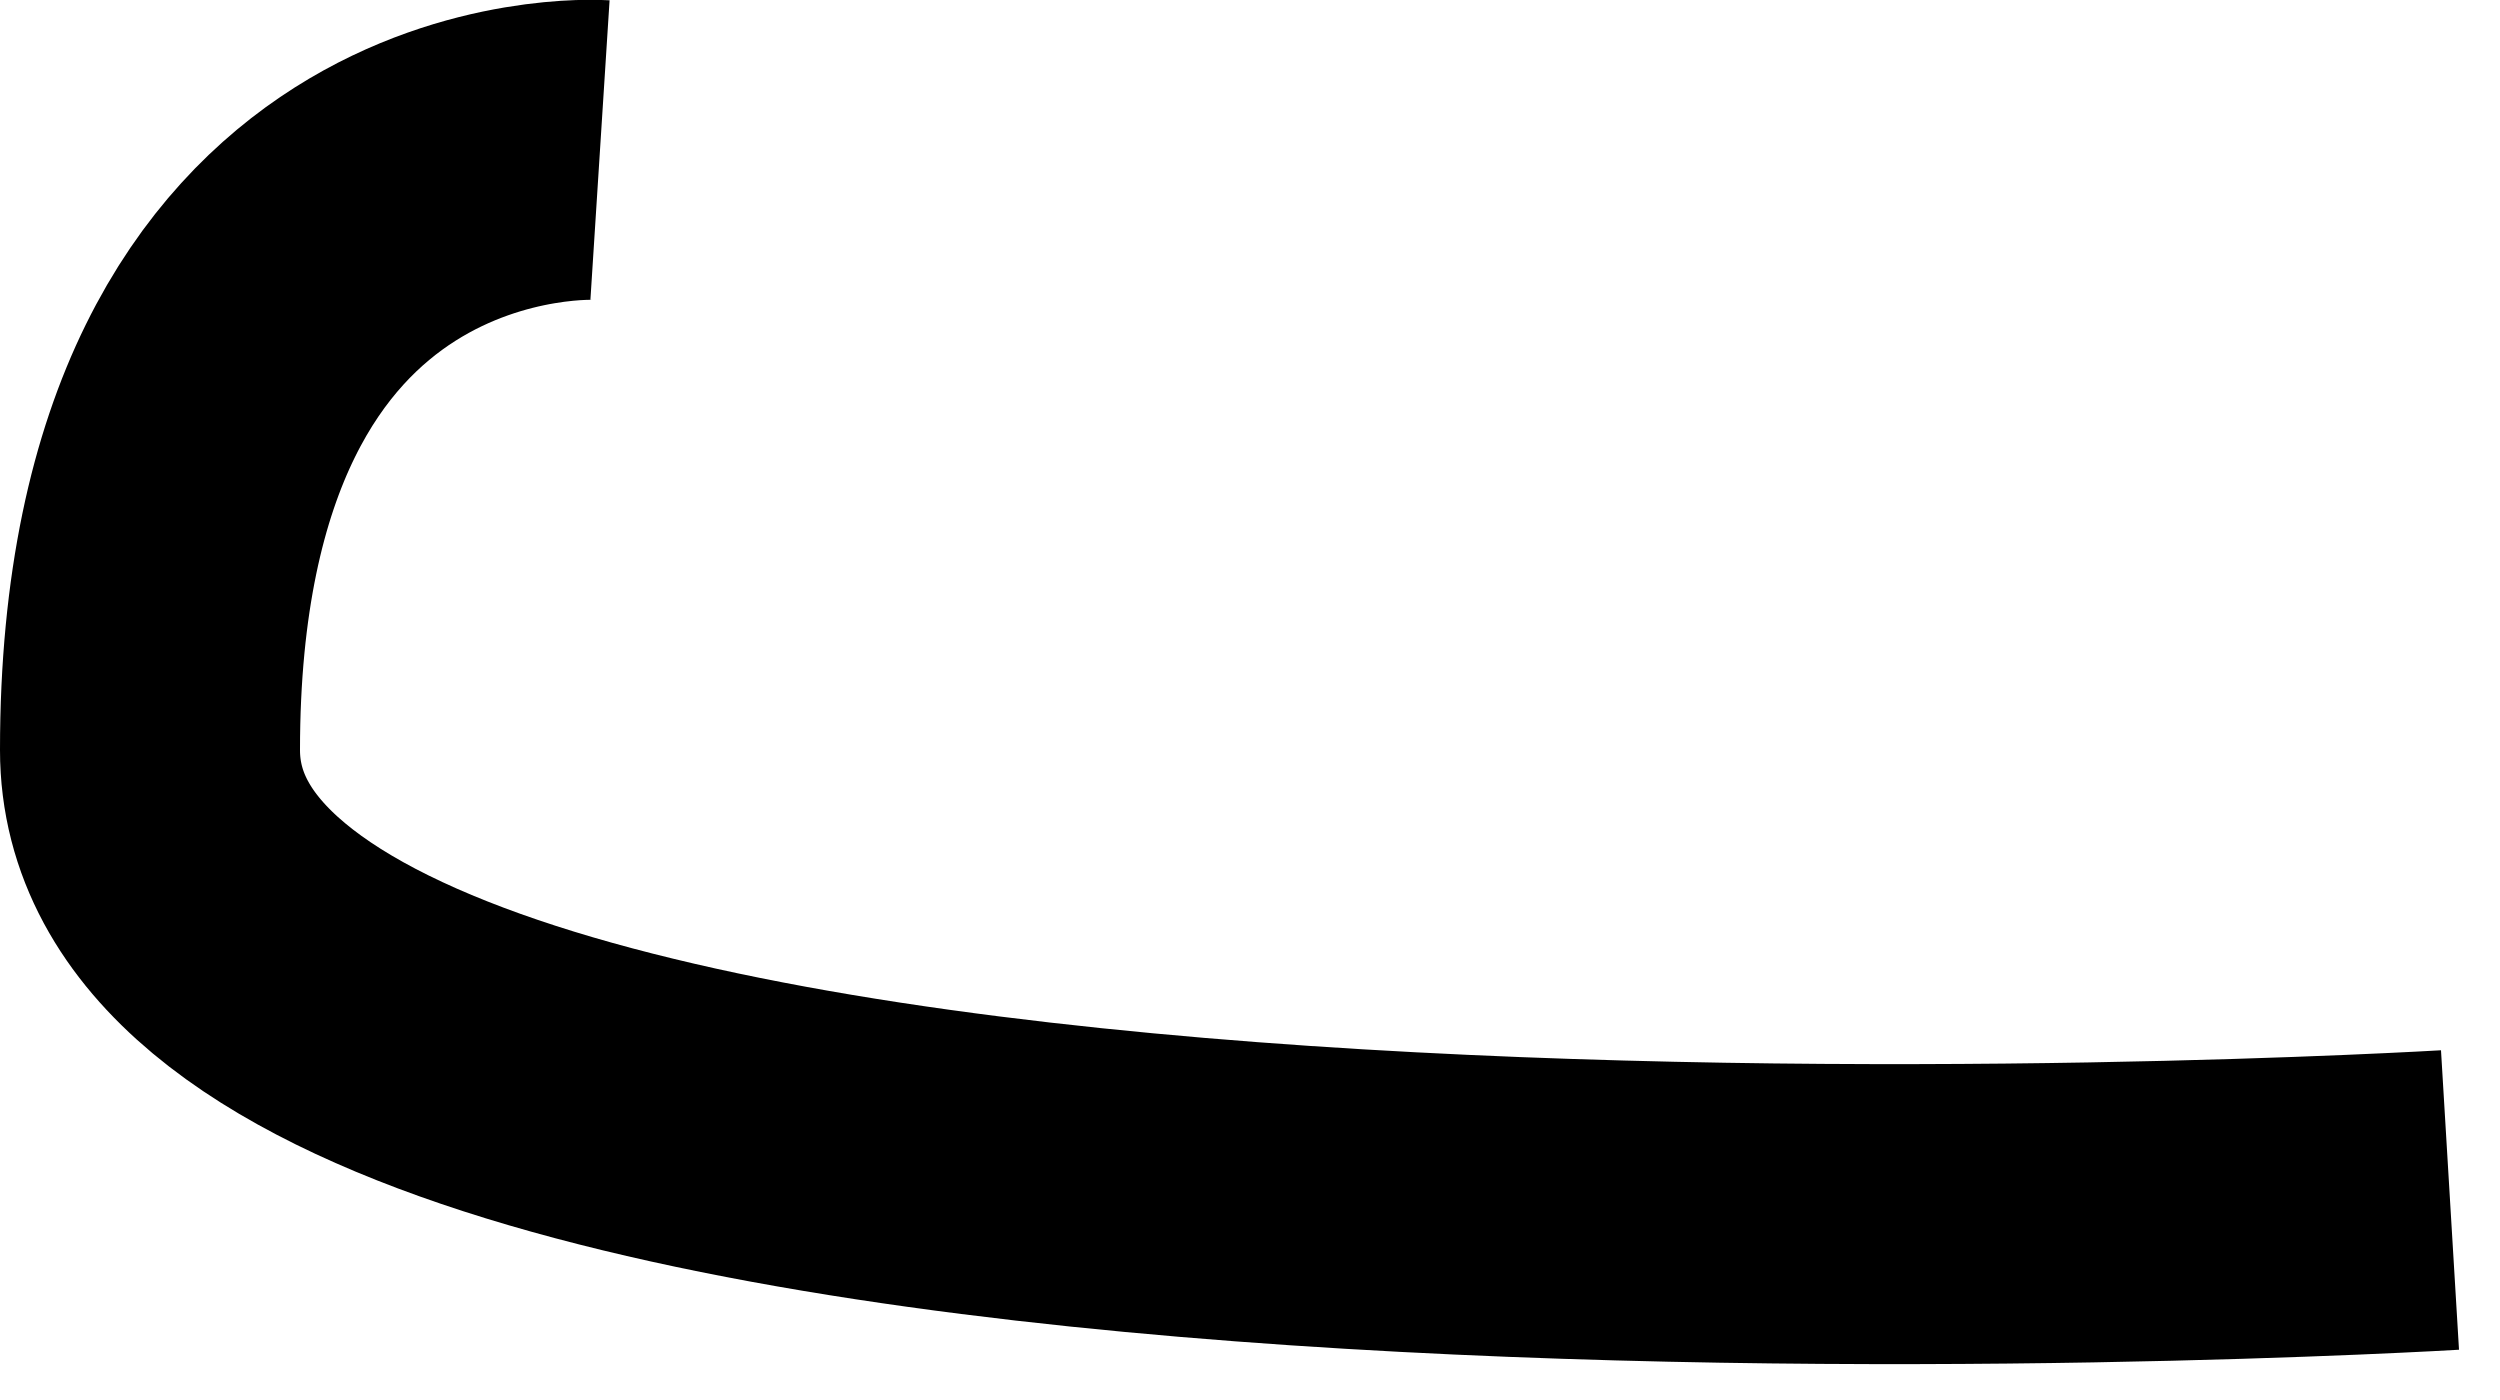 <svg width="25" height="14" viewBox="0 0 25 14" fill="none" xmlns="http://www.w3.org/2000/svg">
<path d="M24.5 12C24.5 12 1.5 13.383 1.5 7.5C1.5 1.212 6 1.5 6 1.5" stroke="black" stroke-width="3"/>
</svg>
